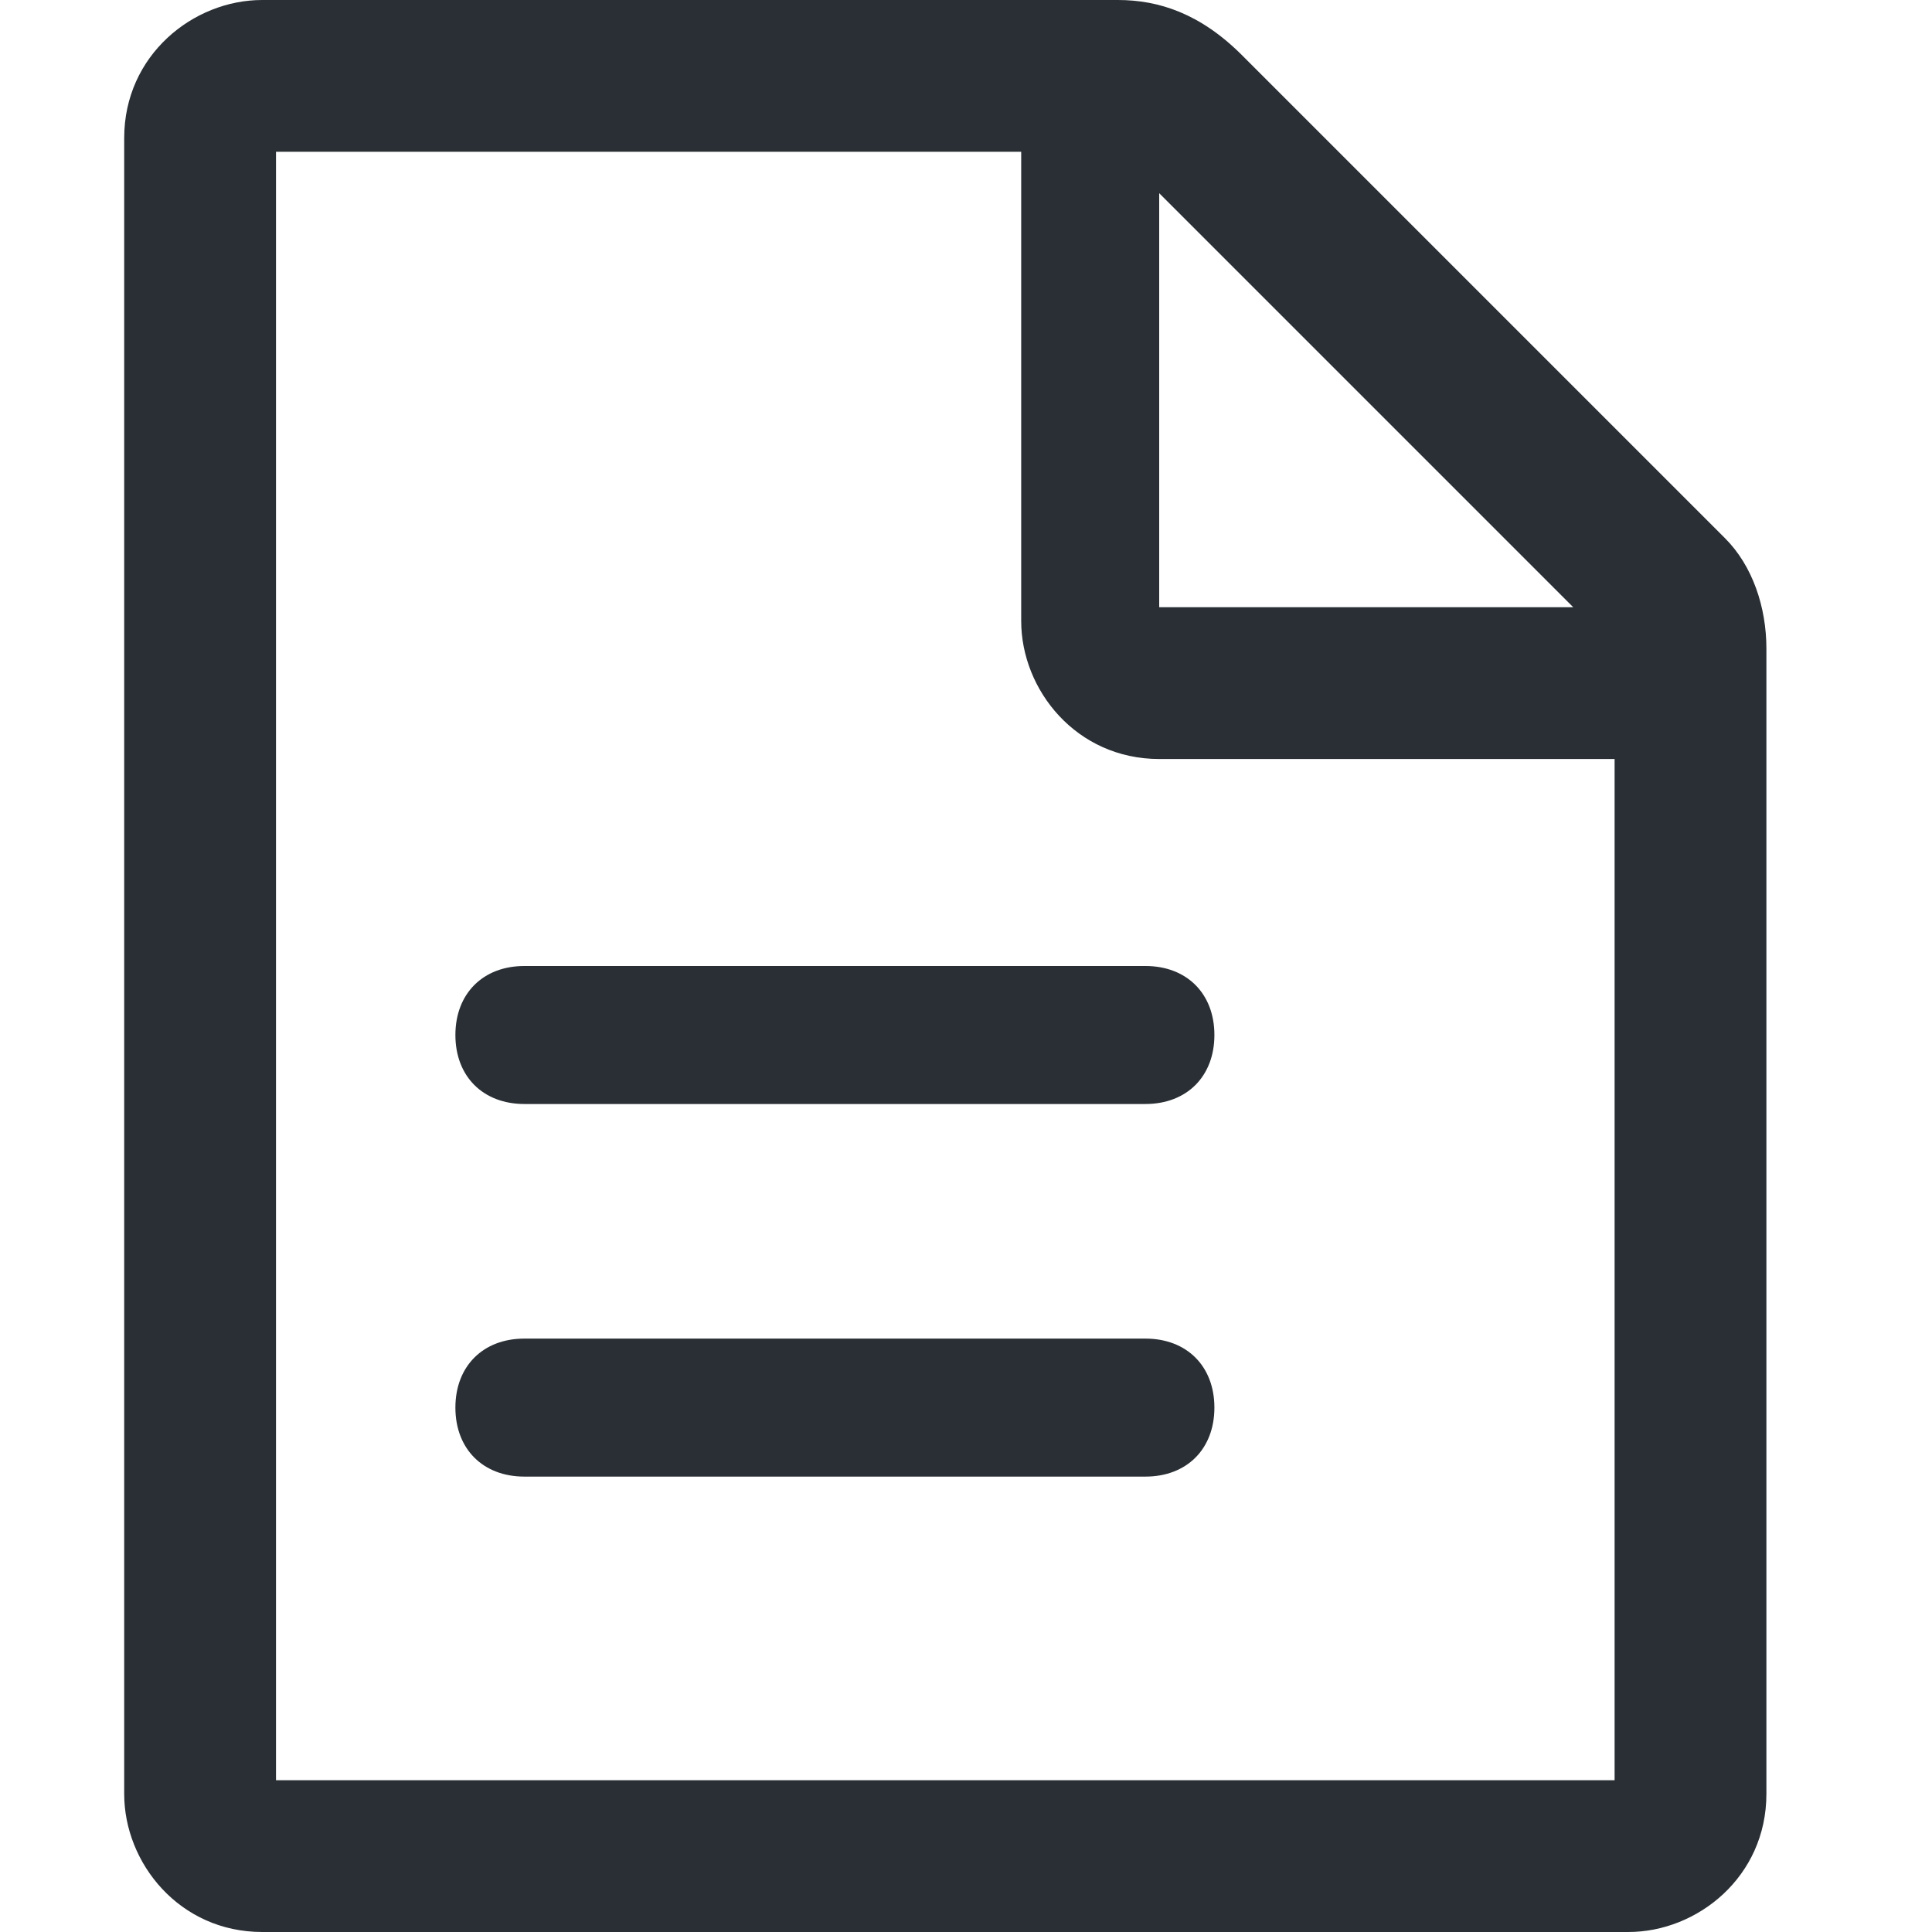 <?xml version="1.0" encoding="utf-8"?>
<!-- Generator: Adobe Illustrator 25.2.0, SVG Export Plug-In . SVG Version: 6.00 Build 0)  -->
<svg version="1.1" id="Layer_1" xmlns="http://www.w3.org/2000/svg" xmlns:xlink="http://www.w3.org/1999/xlink" x="0px" y="0px"
	 viewBox="0 0 14 14" style="enable-background:new 0 0 14 14;" xml:space="preserve">
<style type="text/css">
	.st0{fill:#292F34;}
</style>
<g>
	<path class="st0" d="M9,0.4C8.7,0.1,8.4,0,8.1,0H1.9c-0.5,0-1,0.4-1,1v12c0,0.5,0.4,1,1,1h9.9c0.5,0,1-0.4,1-1V4.7
		c0-0.3-0.1-0.6-0.3-0.8L9,0.4z M8.4,1.4l3,3h-3V1.4z M11.7,12.9H2V1.1h5.4v3.4c0,0.5,0.4,1,1,1h3.3V12.9z"/>
	<path class="st0" d="M3.8,7C3.5,7,3.3,7.2,3.3,7.5s0.2,0.5,0.5,0.5h4.5c0.3,0,0.5-0.2,0.5-0.5S8.6,7,8.3,7H3.8z"/>
	<path class="st0" d="M8.3,9.7H3.8c-0.3,0-0.5,0.2-0.5,0.5s0.2,0.5,0.5,0.5h4.5c0.3,0,0.5-0.2,0.5-0.5S8.6,9.7,8.3,9.7z"/>
</g>
</svg>
